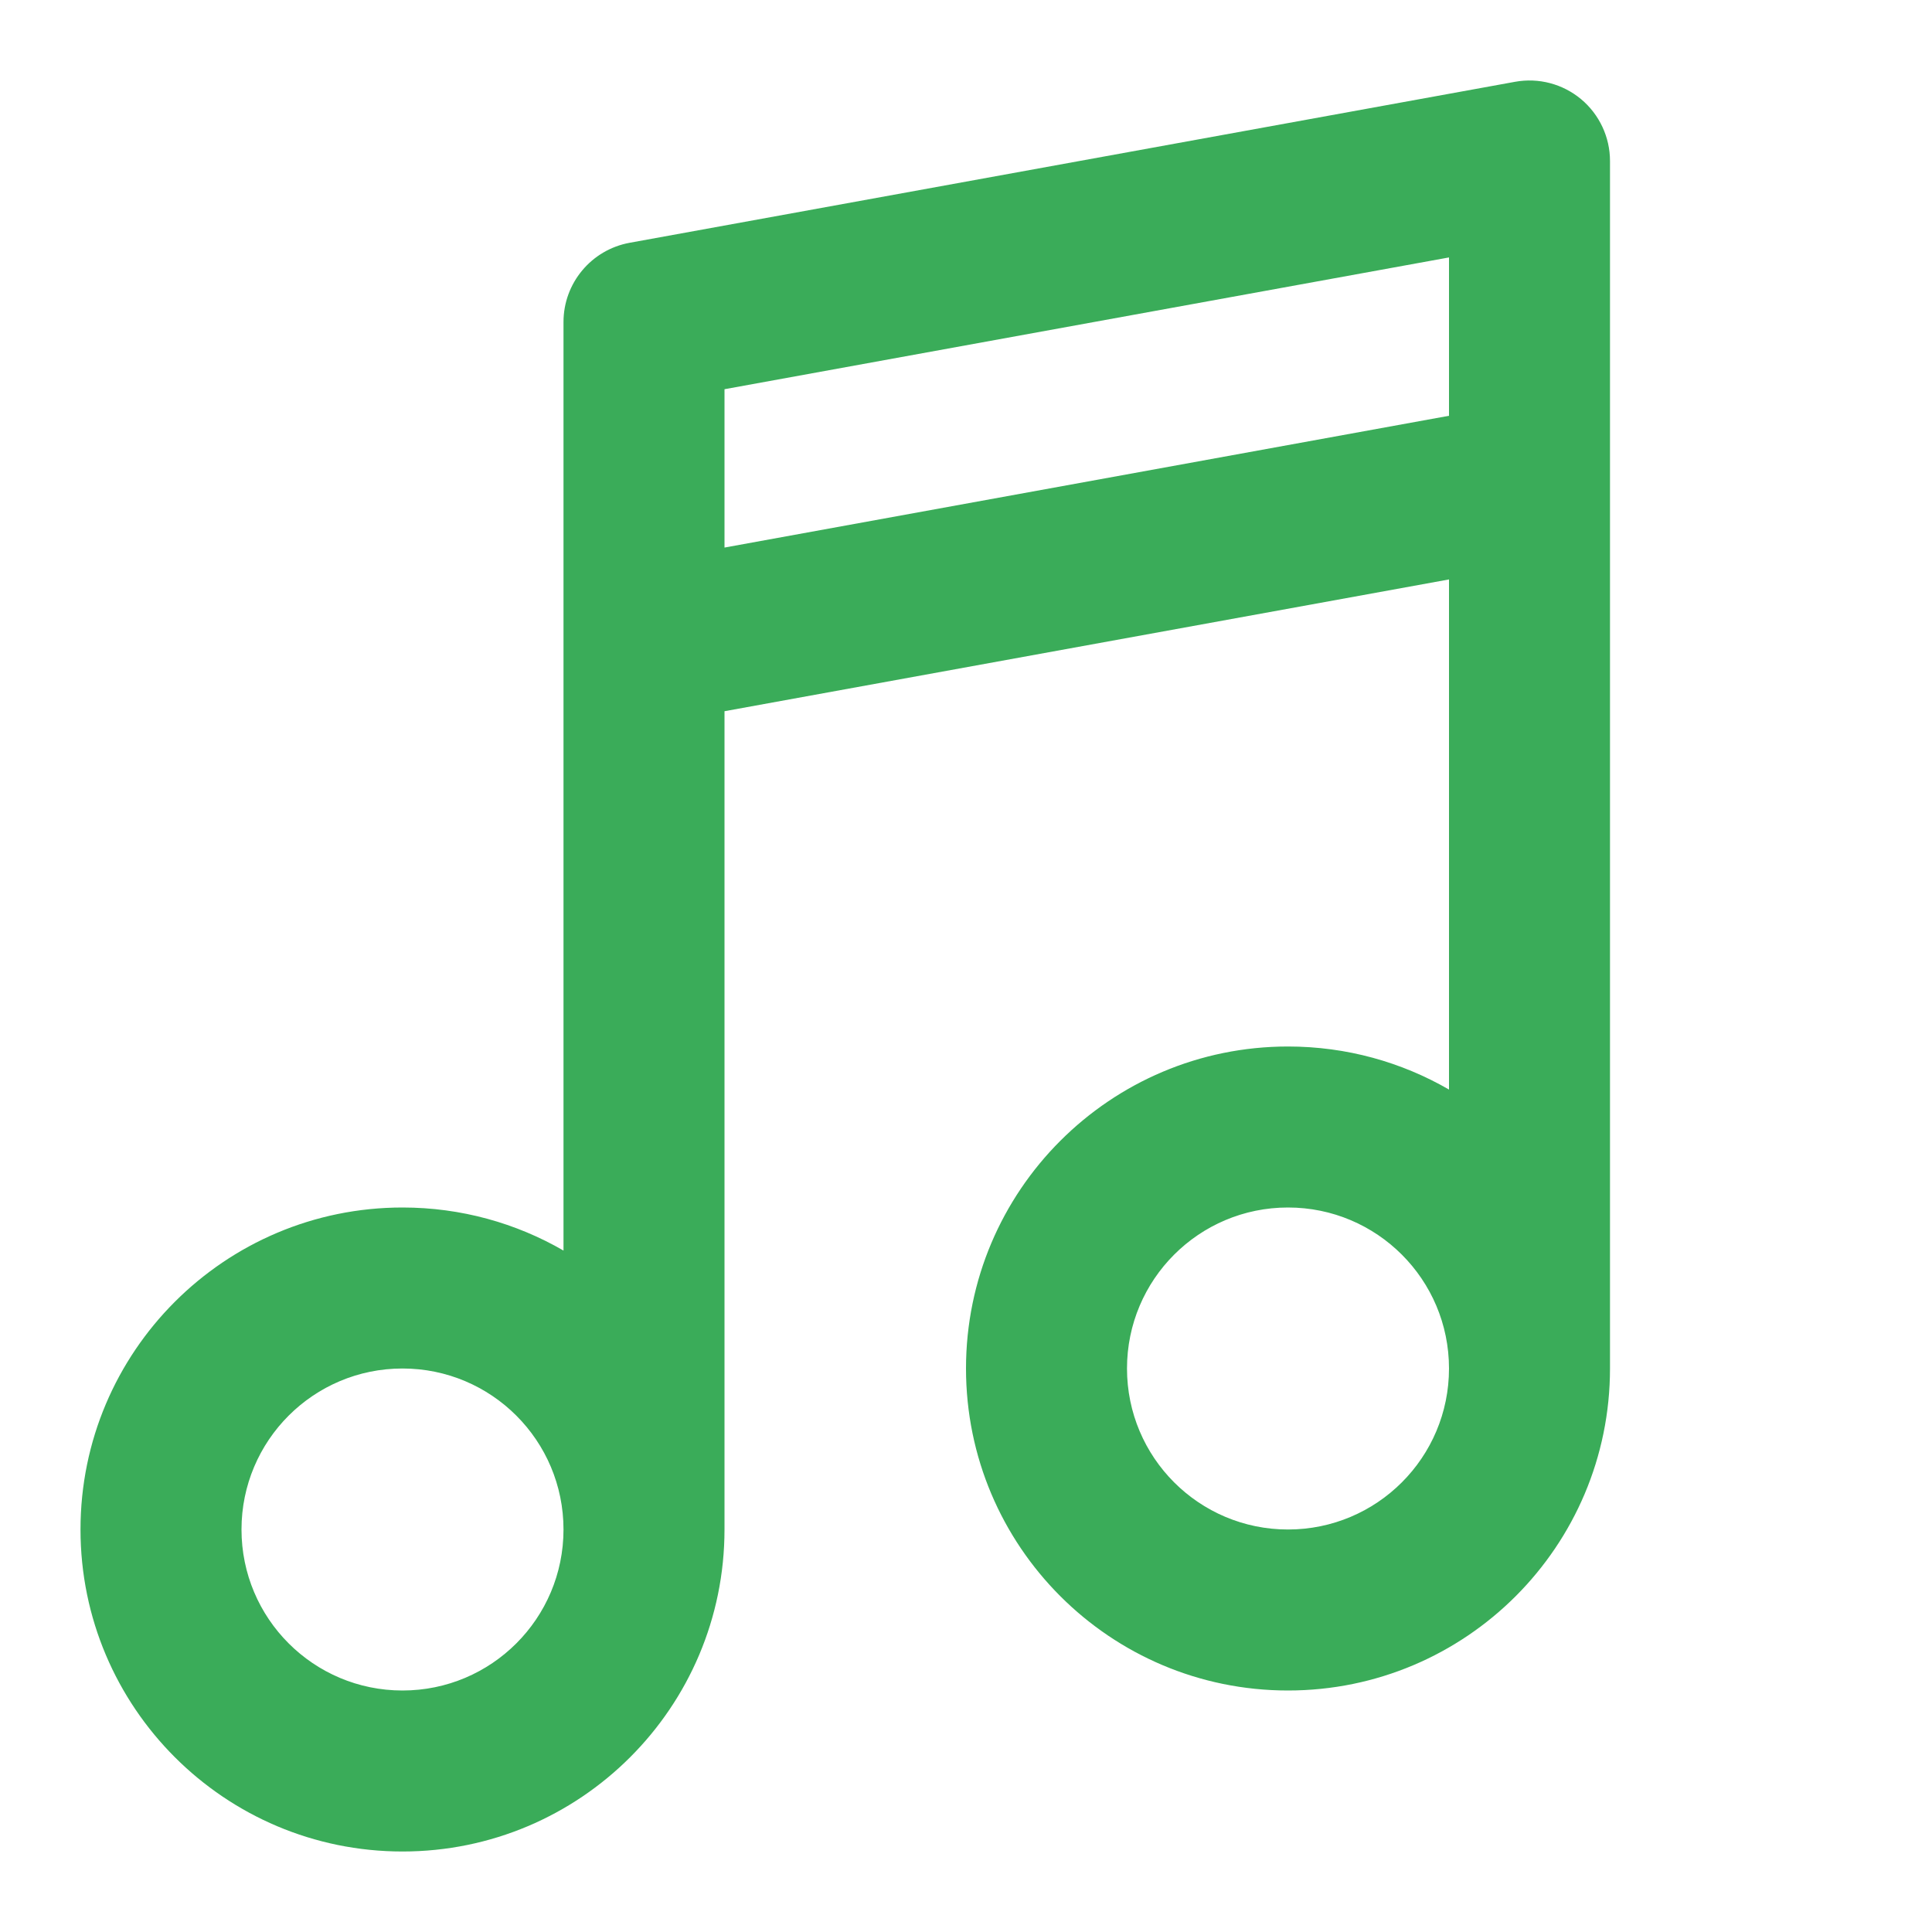 <svg width="24" height="24" viewBox="0 0 24 24" fill="none" xmlns="http://www.w3.org/2000/svg">
<path fill-rule="evenodd" clip-rule="evenodd" d="M20 2C20 1.703 19.868 1.422 19.641 1.232C19.413 1.042 19.113 0.963 18.821 1.016L7.821 3.016C7.346 3.103 7 3.517 7 4V15.535C6.412 15.195 5.729 15 5 15C2.791 15 1 16.791 1 19C1 21.209 2.791 23 5 23C7.209 23 9 21.209 9 19V8.835L18 7.198V13.535C17.412 13.195 16.729 13 16 13C13.791 13 12 14.791 12 17C12 19.209 13.791 21 16 21C18.209 21 20 19.209 20 17V2ZM18 17C18 15.895 17.105 15 16 15C14.895 15 14 15.895 14 17C14 18.105 14.895 19 16 19C17.105 19 18 18.105 18 17ZM7 19C7 17.895 6.105 17 5 17C3.895 17 3 17.895 3 19C3 20.105 3.895 21 5 21C6.105 21 7 20.105 7 19ZM18 5.165L9 6.802V4.835L18 3.198V5.165Z" fill="#3AAC59"/>
</svg>

